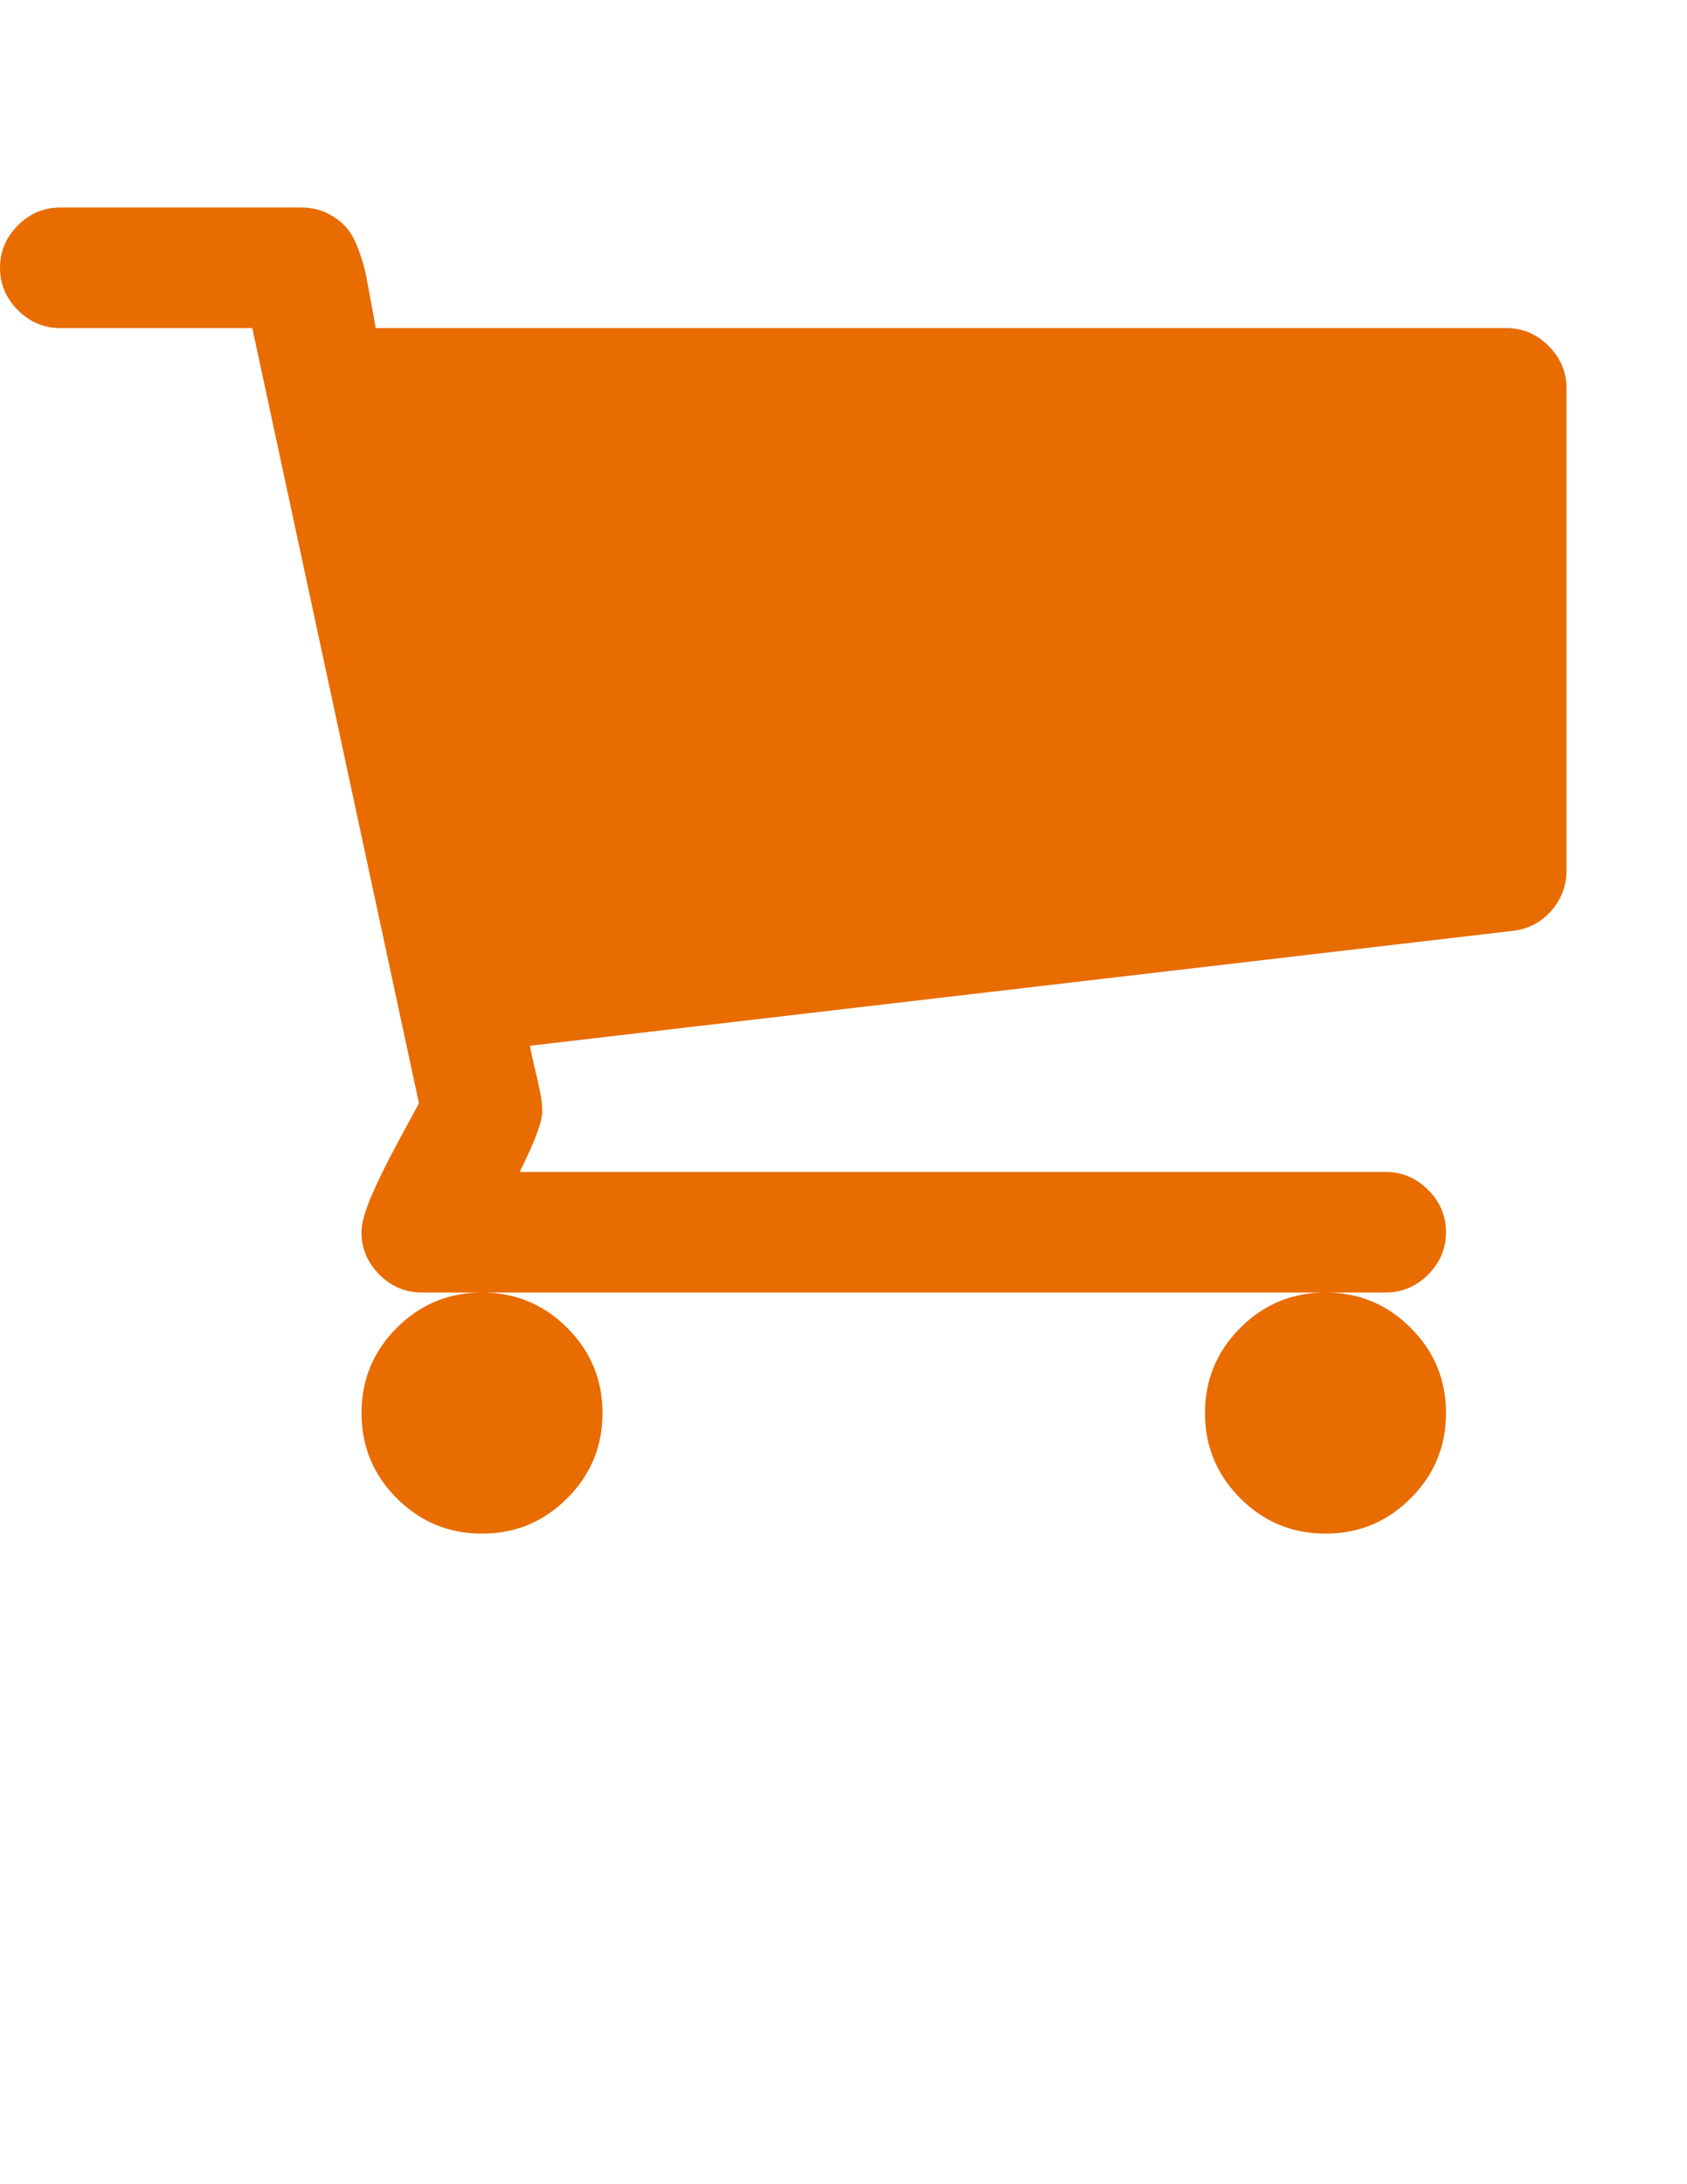 <?xml version="1.0" encoding="utf-8"?>
<!-- Generator: Adobe Illustrator 16.0.0, SVG Export Plug-In . SVG Version: 6.00 Build 0)  -->
<!DOCTYPE svg PUBLIC "-//W3C//DTD SVG 1.1//EN" "http://www.w3.org/Graphics/SVG/1.1/DTD/svg11.dtd">
<svg version="1.1"
	 id="svg2989" xmlns:dc="http://purl.org/dc/elements/1.1/" xmlns:cc="http://creativecommons.org/ns#" xmlns:rdf="http://www.w3.org/1999/02/22-rdf-syntax-ns#" xmlns:svg="http://www.w3.org/2000/svg" xmlns:sodipodi="http://sodipodi.sourceforge.net/DTD/sodipodi-0.dtd" xmlns:inkscape="http://www.inkscape.org/namespaces/inkscape" sodipodi:docname="shopping_cart_font_awesome.svg" inkscape:version="0.48.3.1 r9886"
	 xmlns="http://www.w3.org/2000/svg" xmlns:xlink="http://www.w3.org/1999/xlink" x="0px" y="0px" width="612px" height="792px"
	 viewBox="0 0 612 792" enable-background="new 0 0 612 792" xml:space="preserve">
<sodipodi:namedview  inkscape:cy="896" inkscape:cx="896" inkscape:zoom="0.13169643" showgrid="false" guidetolerance="10" gridtolerance="10" objecttolerance="10" bordercolor="#666666" pagecolor="#ffffff" borderopacity="1" id="namedview2995" inkscape:current-layer="svg2989" inkscape:window-maximized="0" inkscape:window-y="25" inkscape:window-x="0" inkscape:window-height="480" inkscape:pageshadow="2" inkscape:window-width="640" inkscape:pageopacity="0">
	</sodipodi:namedview>
<g id="g2991" transform="matrix(1,0,0,-1,68.339,1209.492)">
	<path id="path2993" inkscape:connector-curvature="0" fill="#E86C00" d="M150.233,697.105c0-12.066-4.269-22.369-12.807-30.907
		s-18.84-12.808-30.907-12.808s-22.37,4.27-30.908,12.808c-8.538,8.538-12.807,18.841-12.807,30.907s4.269,22.369,12.807,30.908
		c8.538,8.537,18.841,12.807,30.908,12.807s22.369-4.27,30.907-12.807C145.964,719.474,150.233,709.171,150.233,697.105z
		 M456.232,697.105c0-12.066-4.269-22.369-12.807-30.907s-18.841-12.808-30.907-12.808c-12.067,0-22.369,4.27-30.907,12.808
		s-12.808,18.841-12.808,30.907s4.27,22.369,12.808,30.908c8.538,8.537,18.84,12.807,30.907,12.807
		c12.066,0,22.369-4.27,30.907-12.807C451.964,719.474,456.232,709.171,456.232,697.105z M499.947,1068.677V893.819
		c0-5.464-1.821-10.302-5.465-14.515c-3.643-4.212-8.31-6.659-14.002-7.342l-356.544-41.666c0.228-1.594,0.74-4.041,1.537-7.342
		s1.48-6.318,2.049-9.05c0.569-2.733,0.854-5.237,0.854-7.514c0-3.643-2.732-10.928-8.196-21.856h314.197
		c5.919,0,11.042-2.163,15.368-6.489c4.325-4.326,6.488-9.448,6.488-15.367c0-5.92-2.163-11.043-6.488-15.369
		c-4.326-4.326-9.449-6.488-15.368-6.488H84.661c-5.919,0-11.042,2.162-15.368,6.488s-6.489,9.449-6.489,15.369
		c0,3.188,1.252,7.684,3.757,13.489c2.504,5.806,5.862,12.579,10.075,20.32c4.212,7.741,6.545,12.067,7.001,12.978l-60.449,281.069
		h-69.669c-5.92,0-11.042,2.163-15.369,6.489c-4.326,4.326-6.489,9.449-6.489,15.368c0,5.92,2.163,11.043,6.489,15.369
		c4.326,4.326,9.449,6.489,15.369,6.489h87.428c3.643,0,6.888-0.74,9.733-2.22c2.846-1.48,5.123-3.245,6.831-5.294
		c1.708-2.049,3.188-4.838,4.439-8.367c1.252-3.529,2.106-6.545,2.562-9.05c0.456-2.505,1.082-5.863,1.878-10.075
		c0.797-4.212,1.309-7.115,1.537-8.708H478.09c5.92,0,11.042-2.163,15.368-6.489
		C497.784,1079.719,499.947,1074.596,499.947,1068.677z"/>
</g>
</svg>
